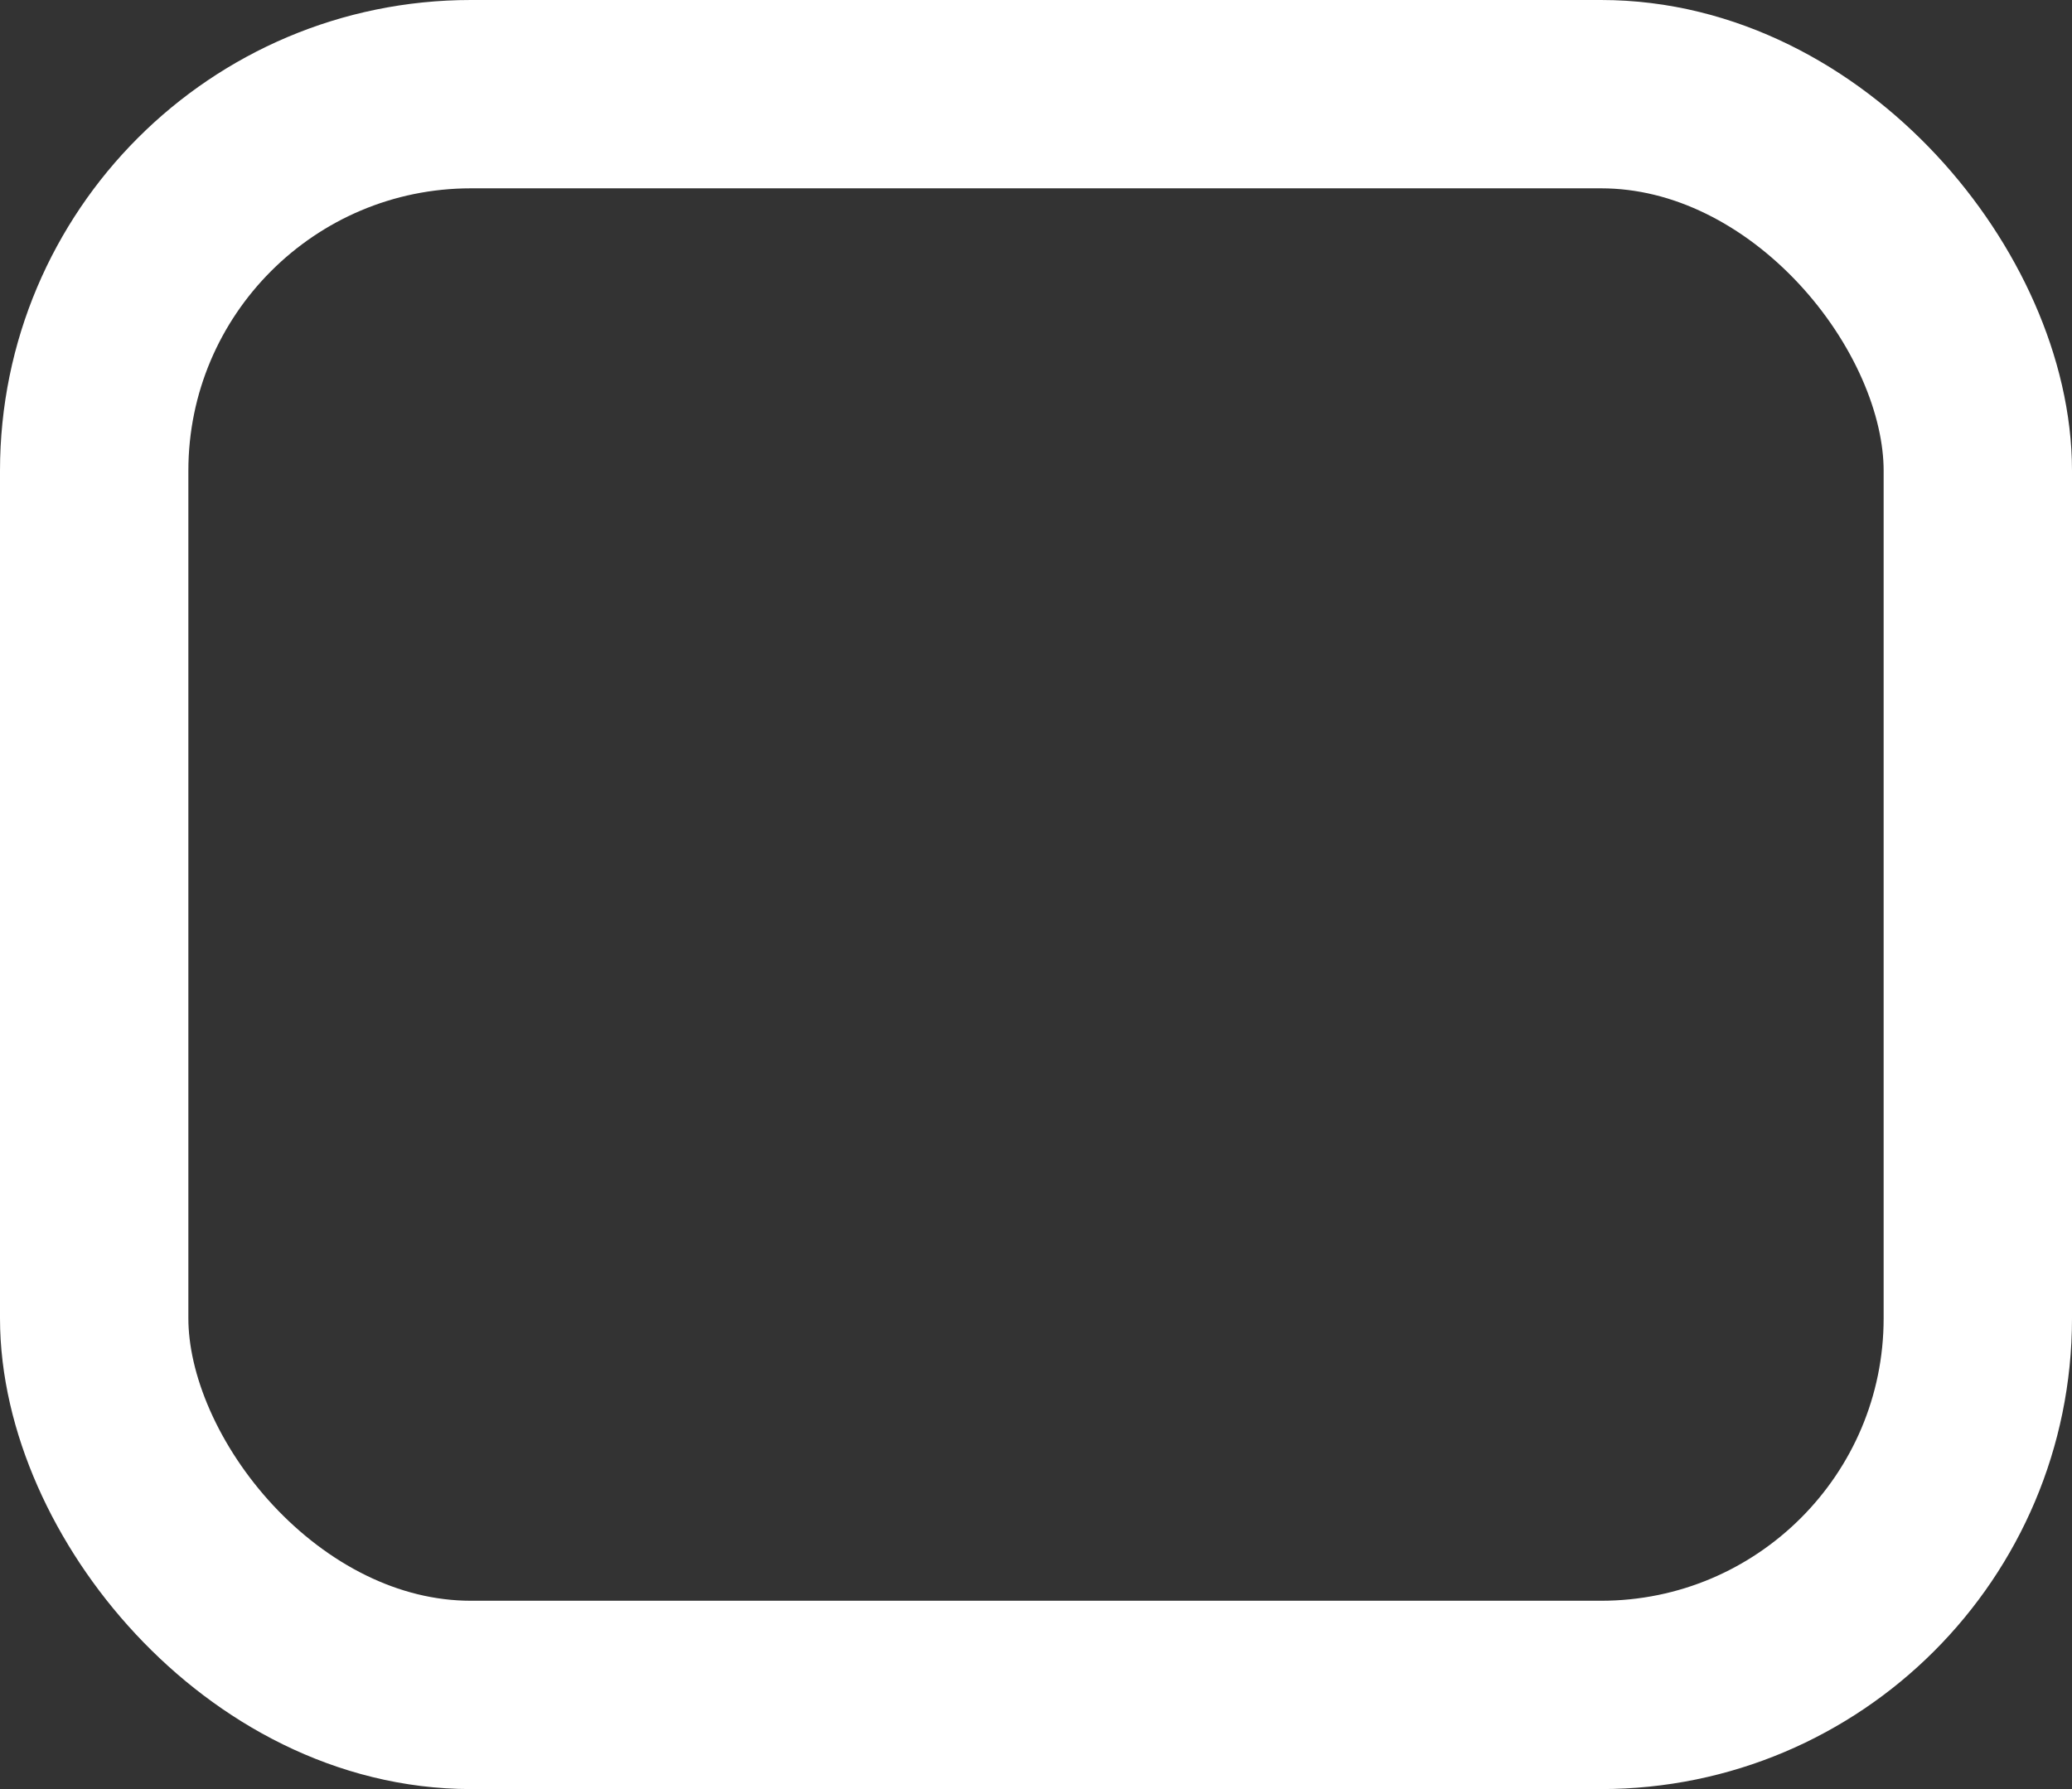 <svg width="22" height="19" viewBox="0 0 22 19" fill="none" xmlns="http://www.w3.org/2000/svg">
<rect x="0" y="0" width="22" height="19" fill="#333333" stroke="none"/>
<rect x="1" y="1" width="20" height="17" rx="4" stroke="white" stroke-width="2"/>
</svg>
